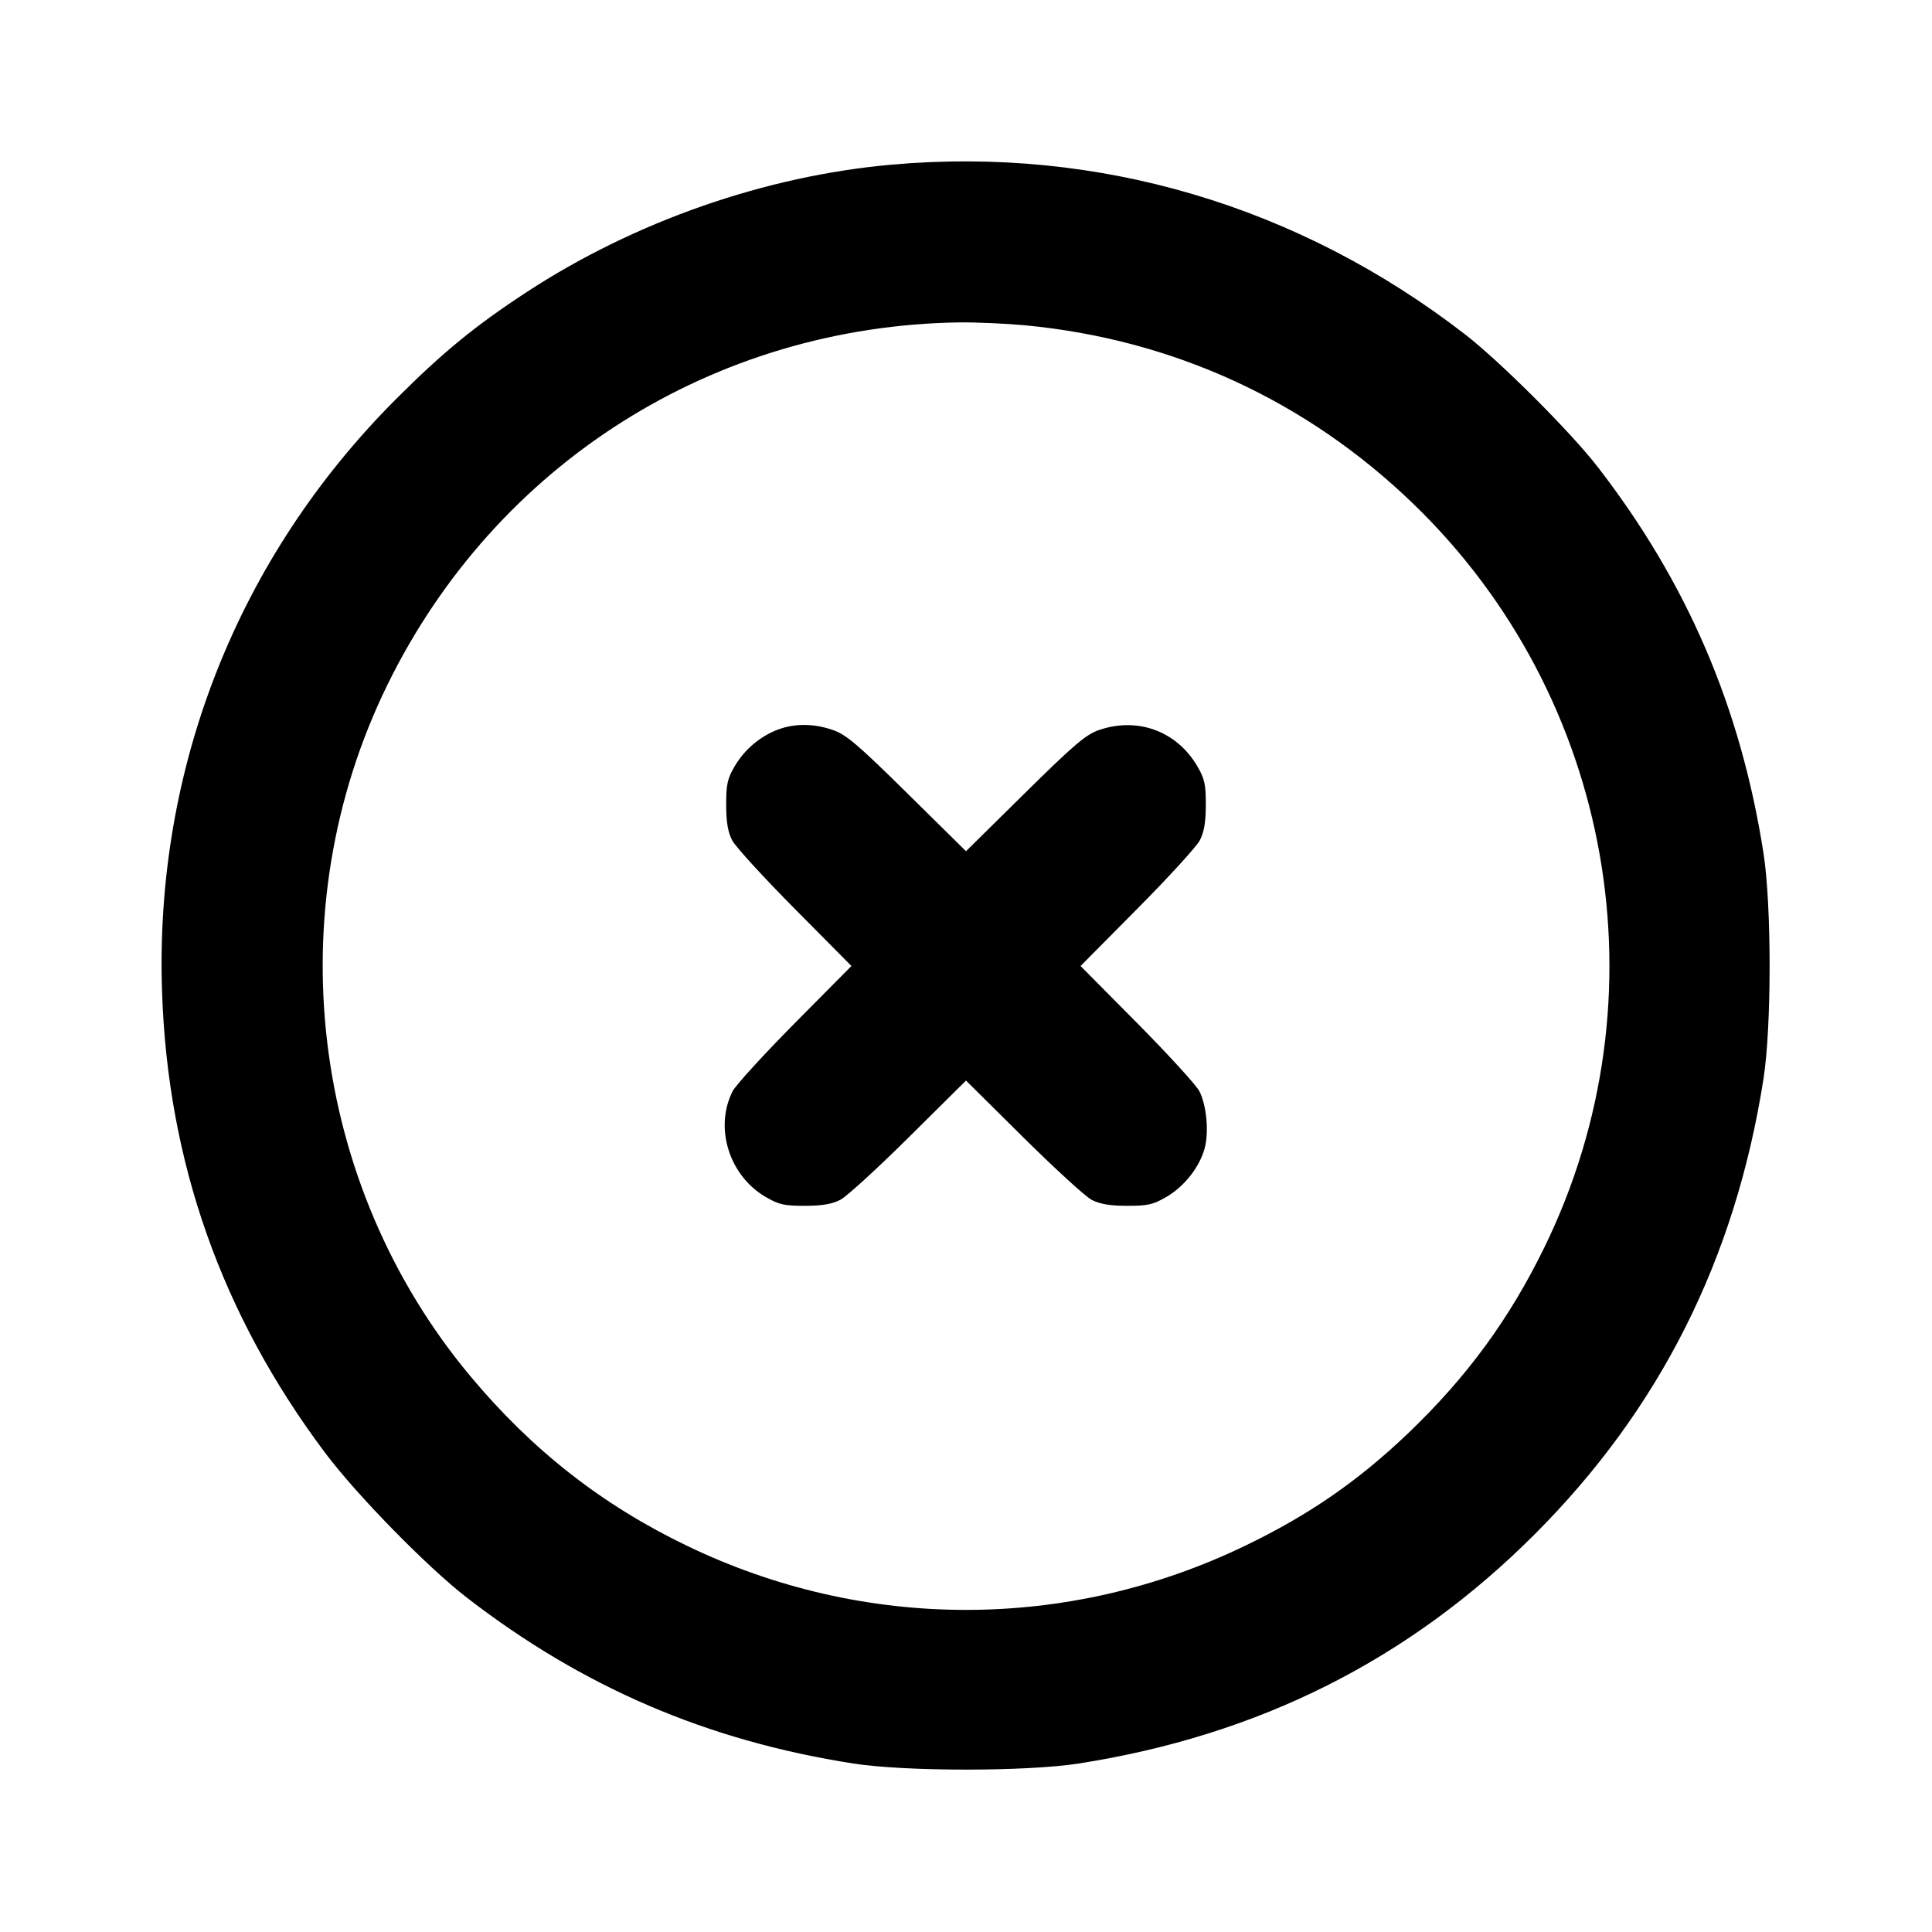 <svg xmlns="http://www.w3.org/2000/svg" width="24" height="24" viewBox="0 0 24 24" fill="none" stroke="currentColor" stroke-width="2" stroke-linecap="round" stroke-linejoin="round"><path d="M11.080 2.045 C 9.507 2.184,7.883 2.751,6.540 3.630 C 5.905 4.045,5.499 4.378,4.919 4.958 C 2.953 6.926,1.919 9.544,2.013 12.320 C 2.084 14.439,2.752 16.328,4.033 18.040 C 4.430 18.570,5.305 19.464,5.800 19.847 C 7.242 20.961,8.787 21.624,10.600 21.907 C 11.247 22.008,12.753 22.008,13.400 21.907 C 15.638 21.557,17.504 20.620,19.062 19.062 C 20.620 17.504,21.557 15.638,21.907 13.400 C 22.008 12.753,22.008 11.247,21.907 10.600 C 21.624 8.786,20.959 7.238,19.847 5.800 C 19.510 5.365,18.639 4.494,18.200 4.154 C 16.133 2.555,13.646 1.818,11.080 2.045 M12.734 4.041 C 14.574 4.216,16.228 4.976,17.554 6.256 C 20.043 8.658,20.702 12.394,19.183 15.499 C 18.749 16.387,18.223 17.105,17.496 17.801 C 16.876 18.394,16.262 18.819,15.471 19.200 C 13.267 20.265,10.733 20.265,8.529 19.200 C 7.477 18.693,6.612 18.015,5.847 17.100 C 3.848 14.711,3.440 11.302,4.816 8.500 C 6.162 5.760,8.867 4.049,11.920 4.005 C 12.129 4.003,12.495 4.019,12.734 4.041 M9.670 9.061 C 9.448 9.142,9.250 9.309,9.128 9.516 C 9.036 9.672,9.020 9.745,9.021 10.000 C 9.021 10.213,9.043 10.340,9.096 10.440 C 9.136 10.517,9.486 10.900,9.873 11.290 L 10.577 12.000 9.873 12.710 C 9.486 13.101,9.139 13.481,9.101 13.555 C 8.872 14.008,9.056 14.601,9.508 14.867 C 9.673 14.964,9.742 14.980,10.000 14.979 C 10.213 14.979,10.340 14.957,10.440 14.904 C 10.517 14.864,10.900 14.514,11.290 14.127 L 12.000 13.423 12.710 14.127 C 13.101 14.514,13.483 14.864,13.560 14.904 C 13.660 14.957,13.787 14.979,14.000 14.979 C 14.258 14.980,14.327 14.964,14.492 14.867 C 14.714 14.737,14.901 14.498,14.965 14.264 C 15.019 14.061,14.989 13.733,14.899 13.555 C 14.861 13.481,14.514 13.101,14.127 12.710 L 13.423 12.000 14.127 11.290 C 14.514 10.900,14.864 10.517,14.904 10.440 C 14.957 10.340,14.979 10.213,14.979 10.000 C 14.980 9.745,14.964 9.672,14.872 9.516 C 14.617 9.083,14.135 8.905,13.657 9.067 C 13.491 9.123,13.345 9.247,12.730 9.854 L 12.000 10.574 11.270 9.854 C 10.655 9.247,10.509 9.123,10.343 9.067 C 10.108 8.987,9.876 8.985,9.670 9.061 " stroke="none" fill-rule="evenodd" fill="black"></path></svg>
